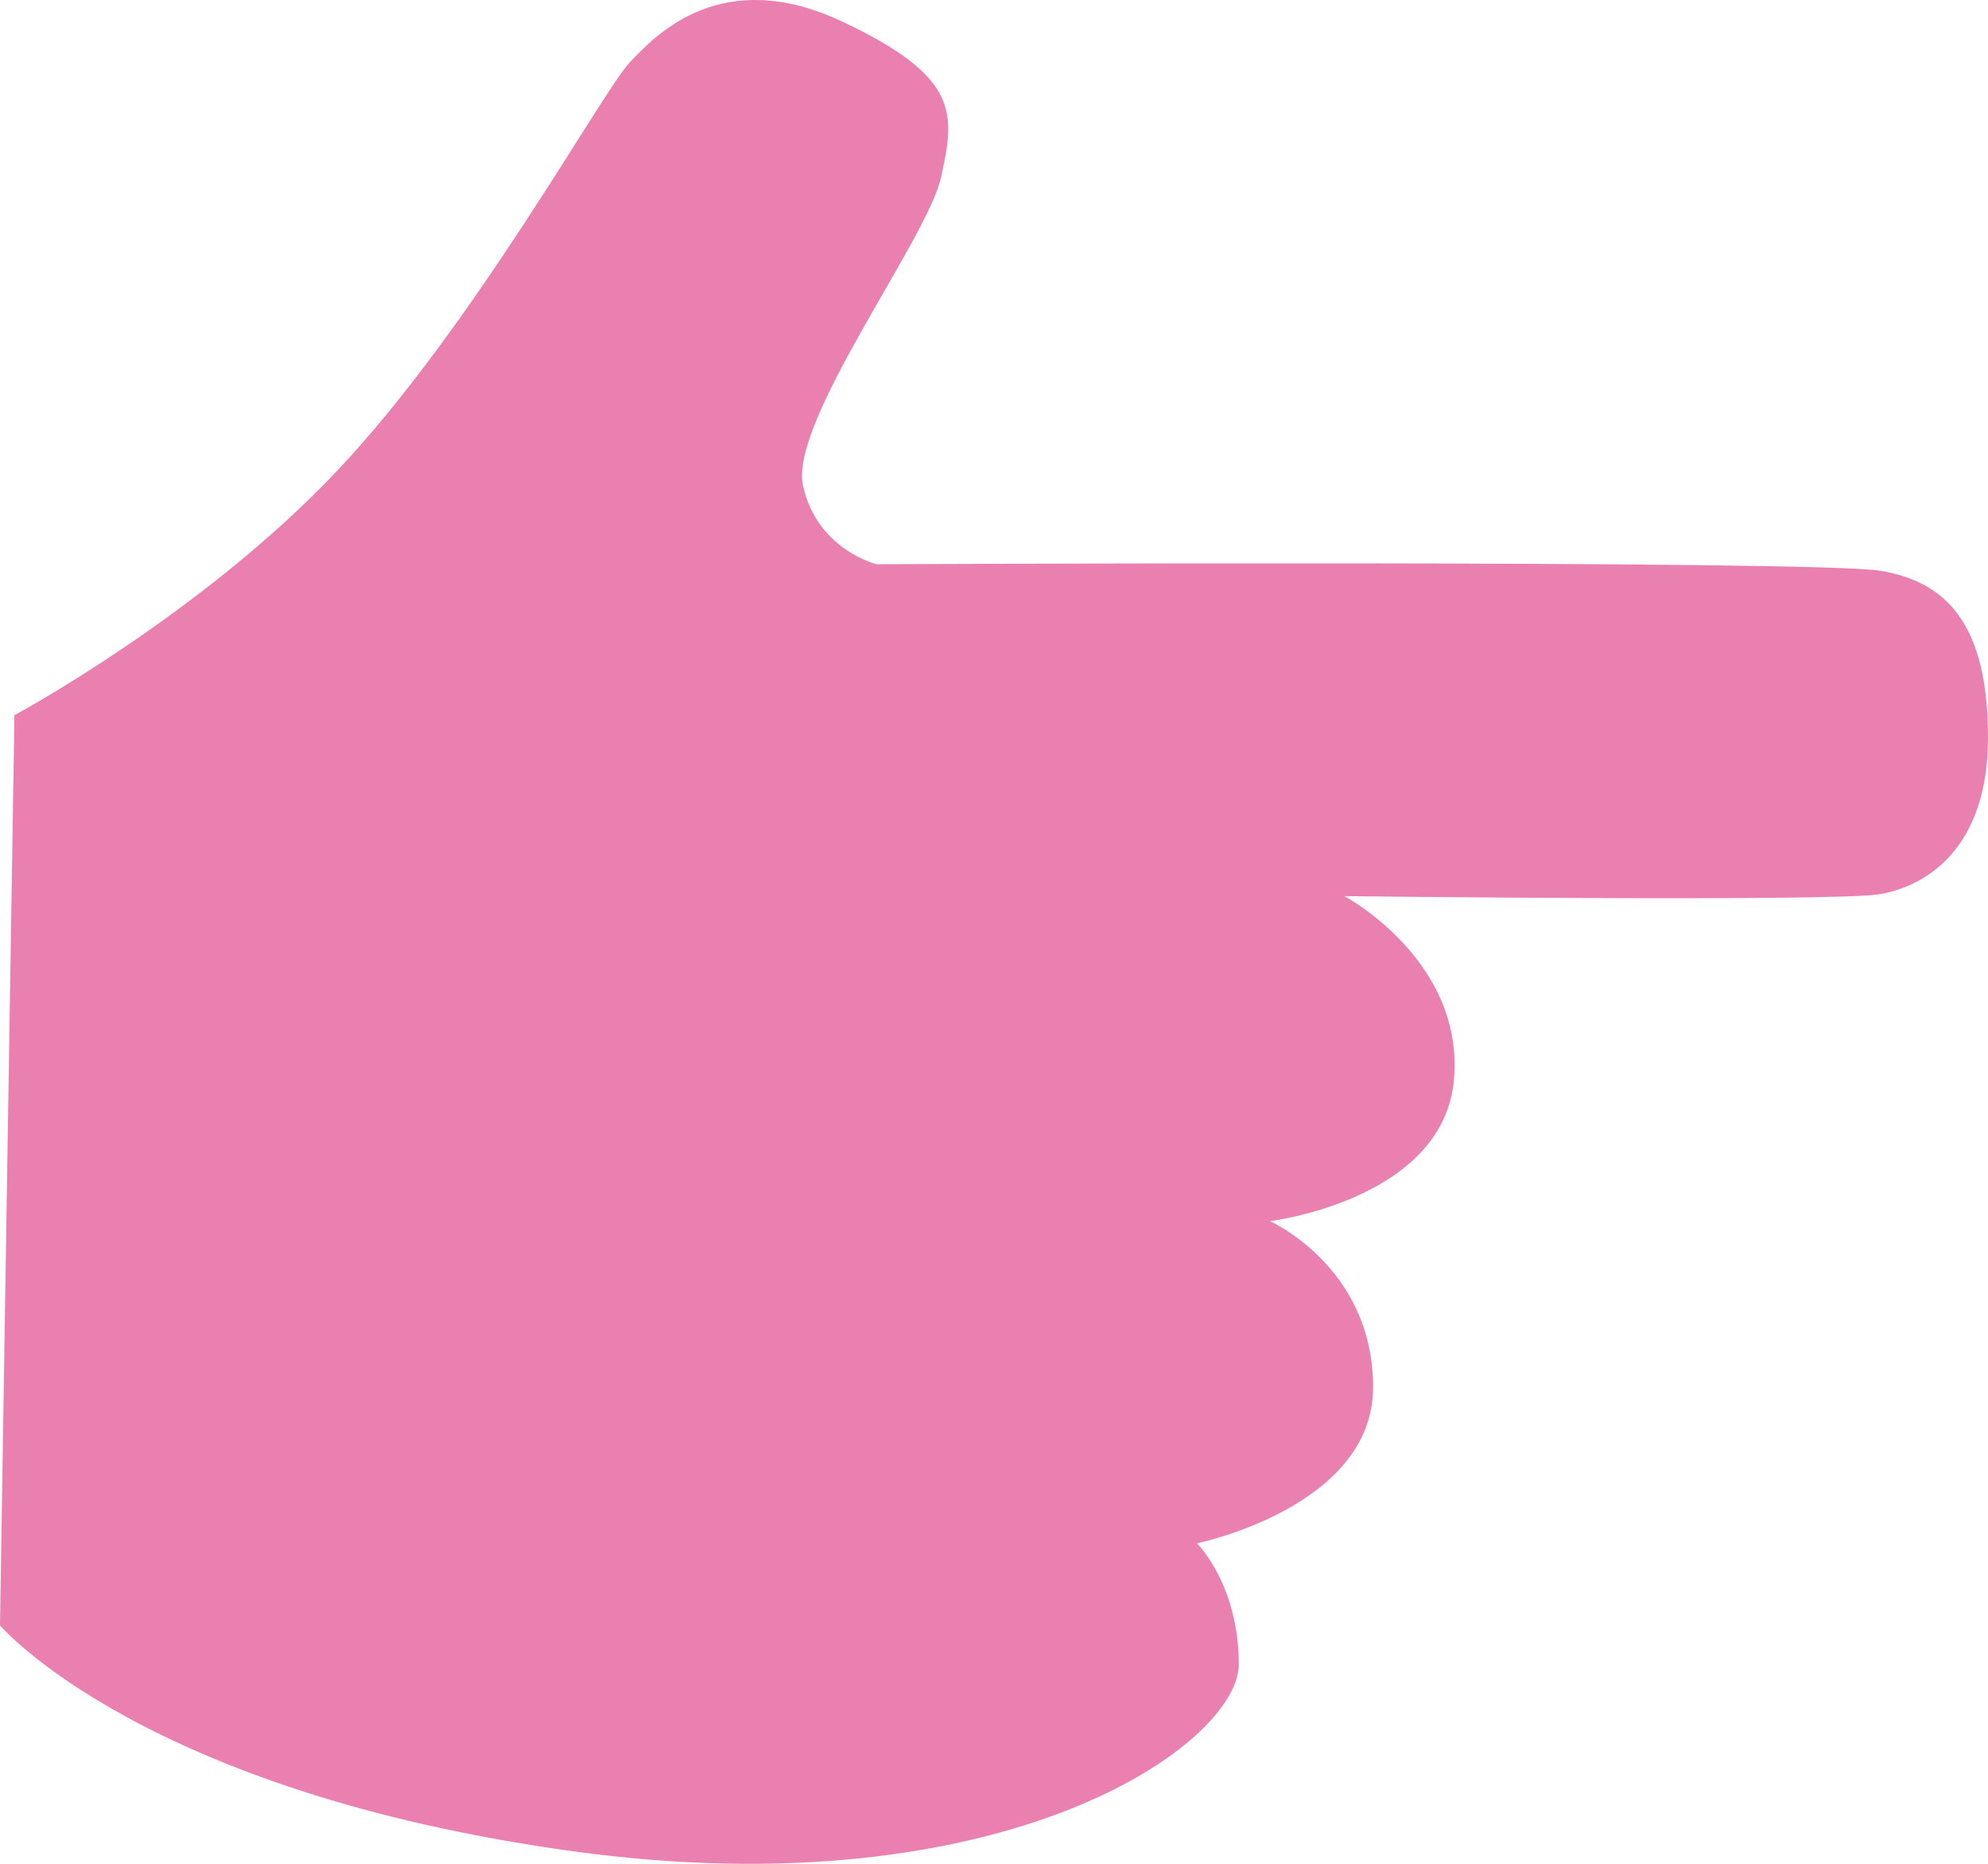 <?xml version="1.0" encoding="UTF-8" standalone="no"?>
<svg width="32px" height="30px" viewBox="0 0 32 30" version="1.1" xmlns="http://www.w3.org/2000/svg" xmlns:xlink="http://www.w3.org/1999/xlink" xmlns:sketch="http://www.bohemiancoding.com/sketch/ns">
    <!-- Generator: Sketch 3.2.2 (9983) - http://www.bohemiancoding.com/sketch -->
    <title>poke</title>
    <desc>Created with Sketch.</desc>
    <defs></defs>
    <g id="Page-1" stroke="none" stroke-width="1" fill="none" fill-rule="evenodd" sketch:type="MSPage">
        <g id="poke" sketch:type="MSArtboardGroup" fill="#EA80B0">
            <path d="M0.232,11.512 L0,26.163 C0,26.163 2.287,28.844 9.228,29.799 C16.17,30.753 19.94,28.077 19.94,26.788 C19.94,25.499 19.266,24.841 19.266,24.841 C19.266,24.841 22.102,24.263 22.102,22.328 C22.102,20.392 20.442,19.656 20.442,19.656 C20.442,19.656 23.23,19.315 23.403,17.383 C23.575,15.452 21.639,14.424 21.639,14.424 C21.639,14.424 29.546,14.519 30.266,14.392 C30.986,14.264 32,13.678 32,11.87 C32,10.062 31.342,9.364 30.266,9.187 C29.189,9.01 14.111,9.082 14.111,9.082 C14.111,9.082 13.155,8.851 12.926,7.821 C12.698,6.791 14.933,3.848 15.149,2.848 C15.366,1.847 15.475,1.246 13.55,0.344 C11.625,-0.557 10.567,0.542 10.126,1.017 C9.686,1.491 7.625,5.246 5.435,7.569 C3.244,9.893 0.232,11.512 0.232,11.512 Z" id="Path-24" sketch:type="MSShapeGroup"></path>
        </g>
    </g>
</svg>